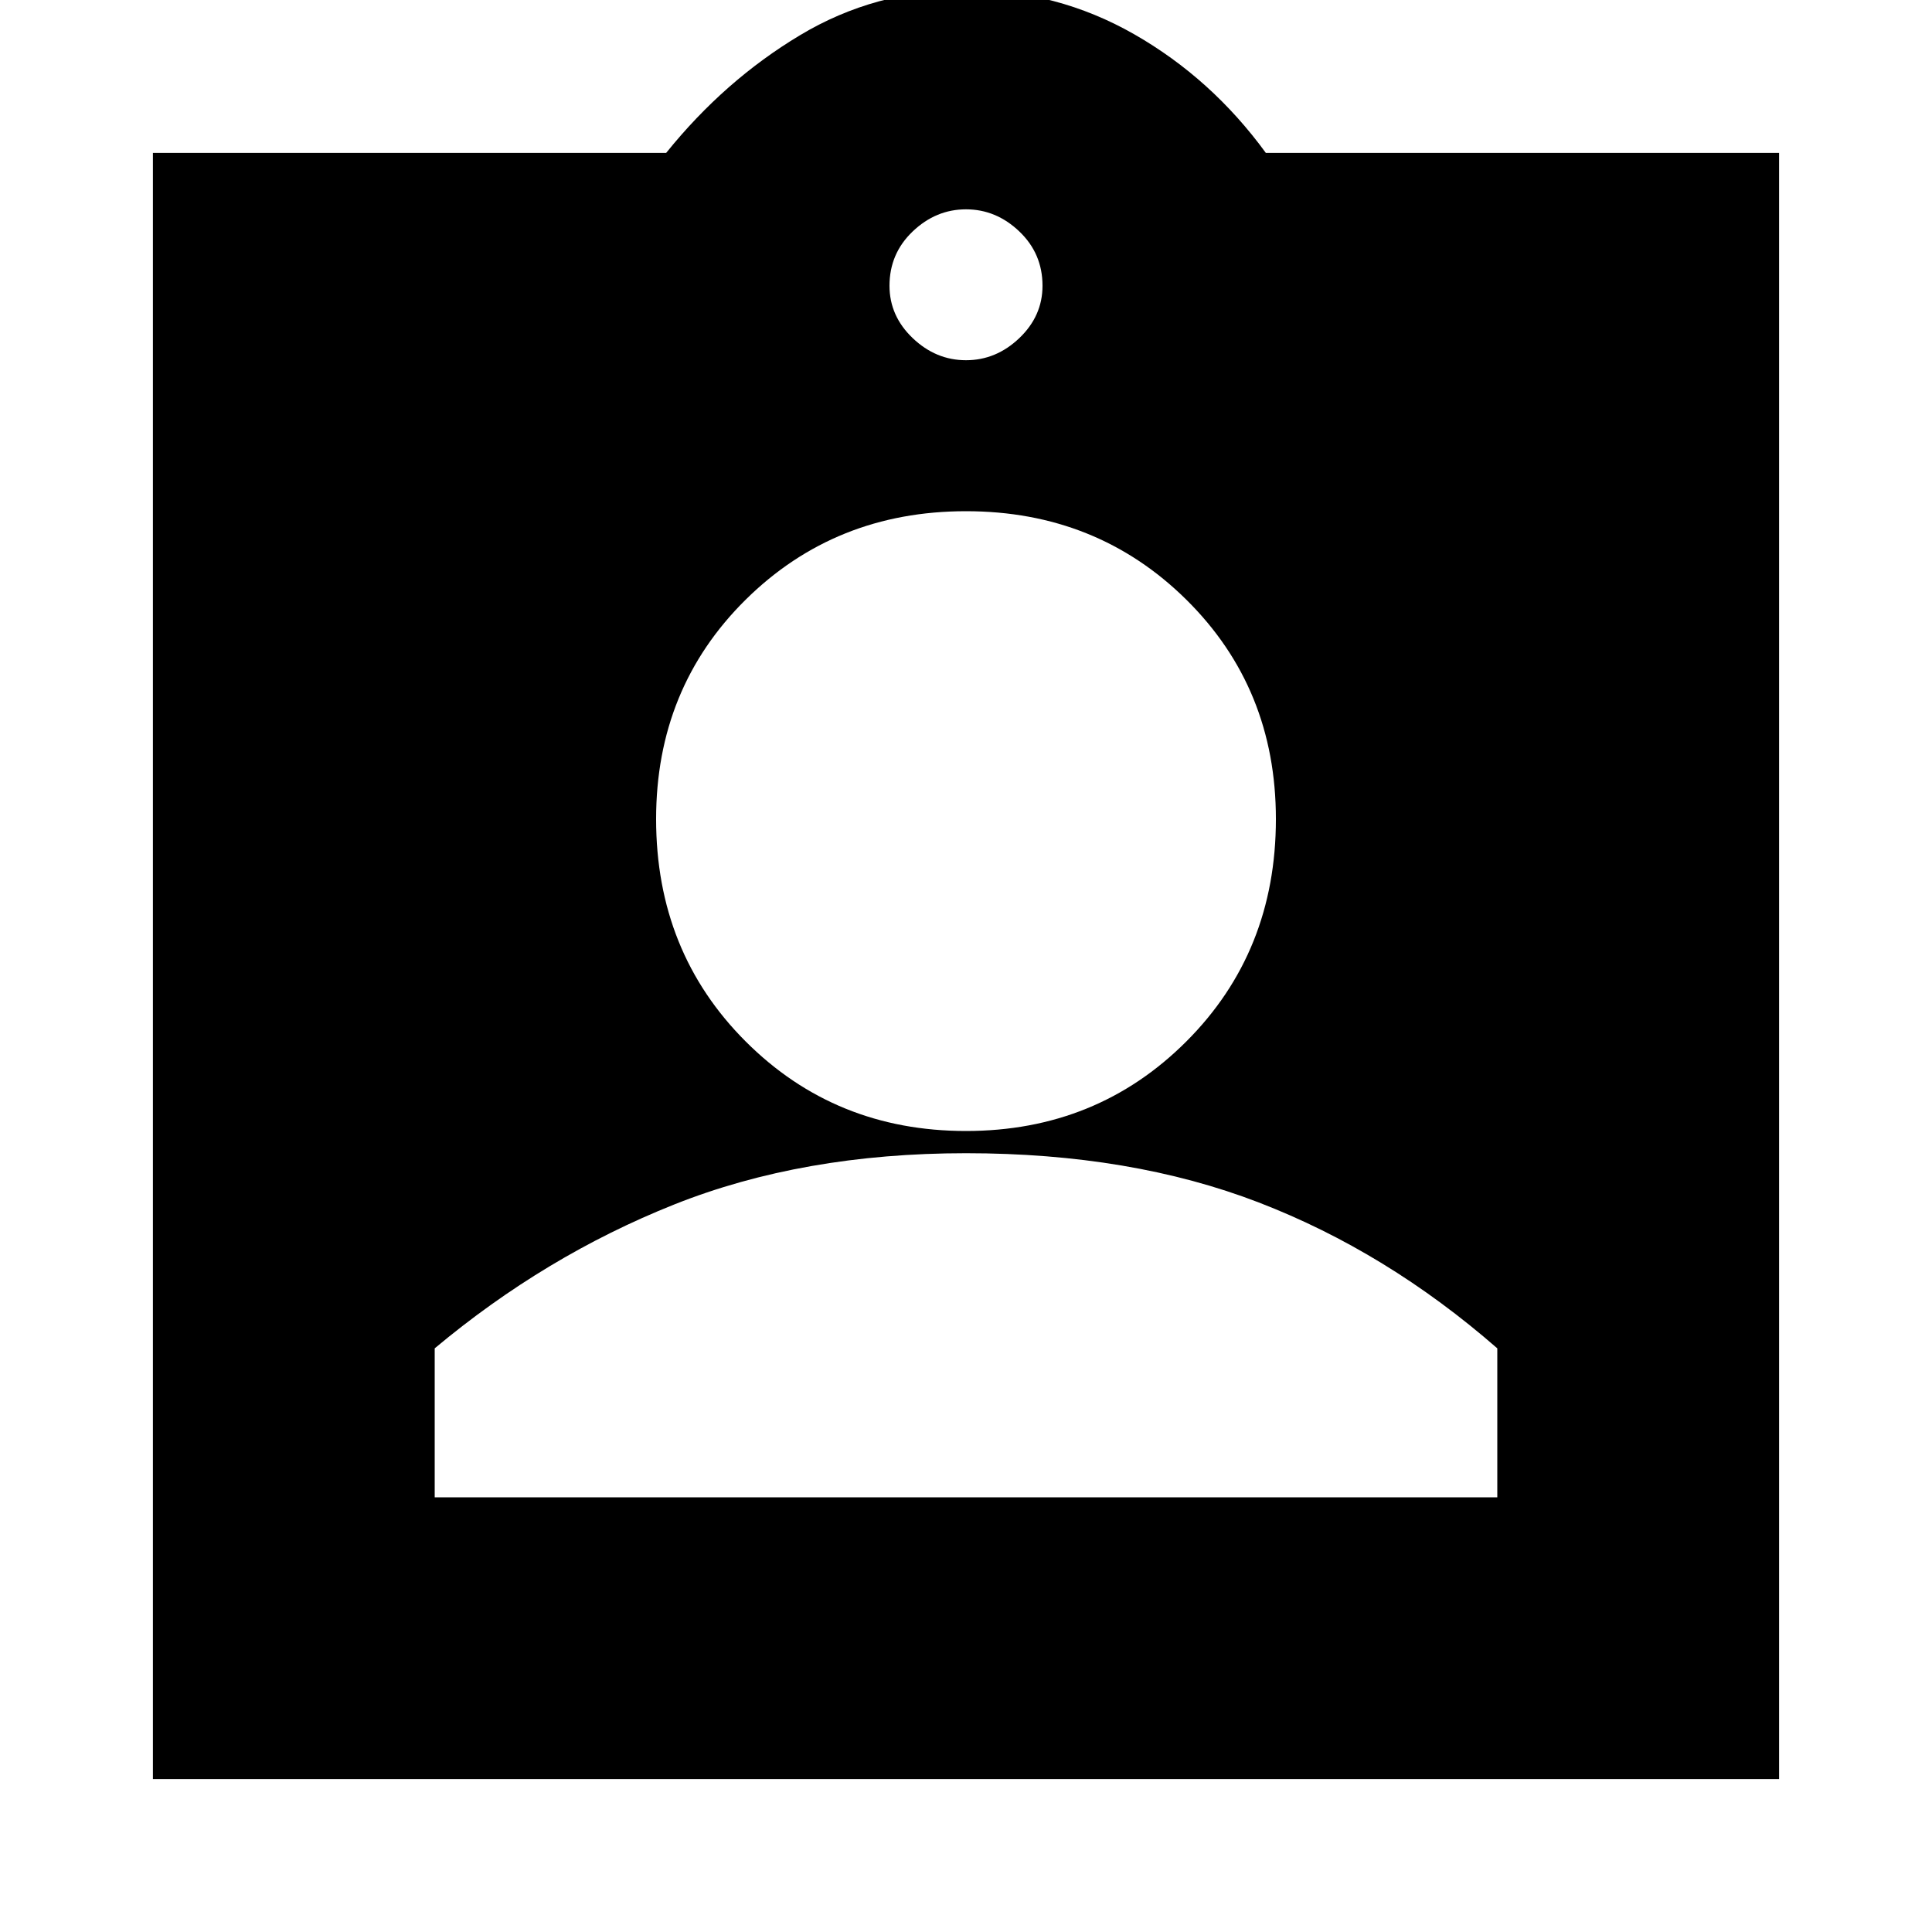 <svg xmlns="http://www.w3.org/2000/svg" height="20" width="20"><path d="M1.583 18.417V1.583h5.313Q7.5.833 8.281.365 9.062-.104 10-.104q.938 0 1.74.458t1.364 1.229h5.313v16.834ZM10 3.729q.312 0 .552-.229.24-.229.24-.542 0-.333-.24-.562-.24-.229-.552-.229-.312 0-.552.229-.24.229-.24.562 0 .313.24.542.24.229.552.229Zm0 7.979q1.354 0 2.281-.927t.927-2.302q0-1.354-.927-2.271-.927-.916-2.281-.916t-2.281.916q-.927.917-.927 2.271 0 1.375.927 2.302t2.281.927ZM4.5 15.5h11v-1.542q-1.146-1-2.469-1.51T10 11.938q-1.688 0-3.021.531T4.5 13.958Z"/></svg>
